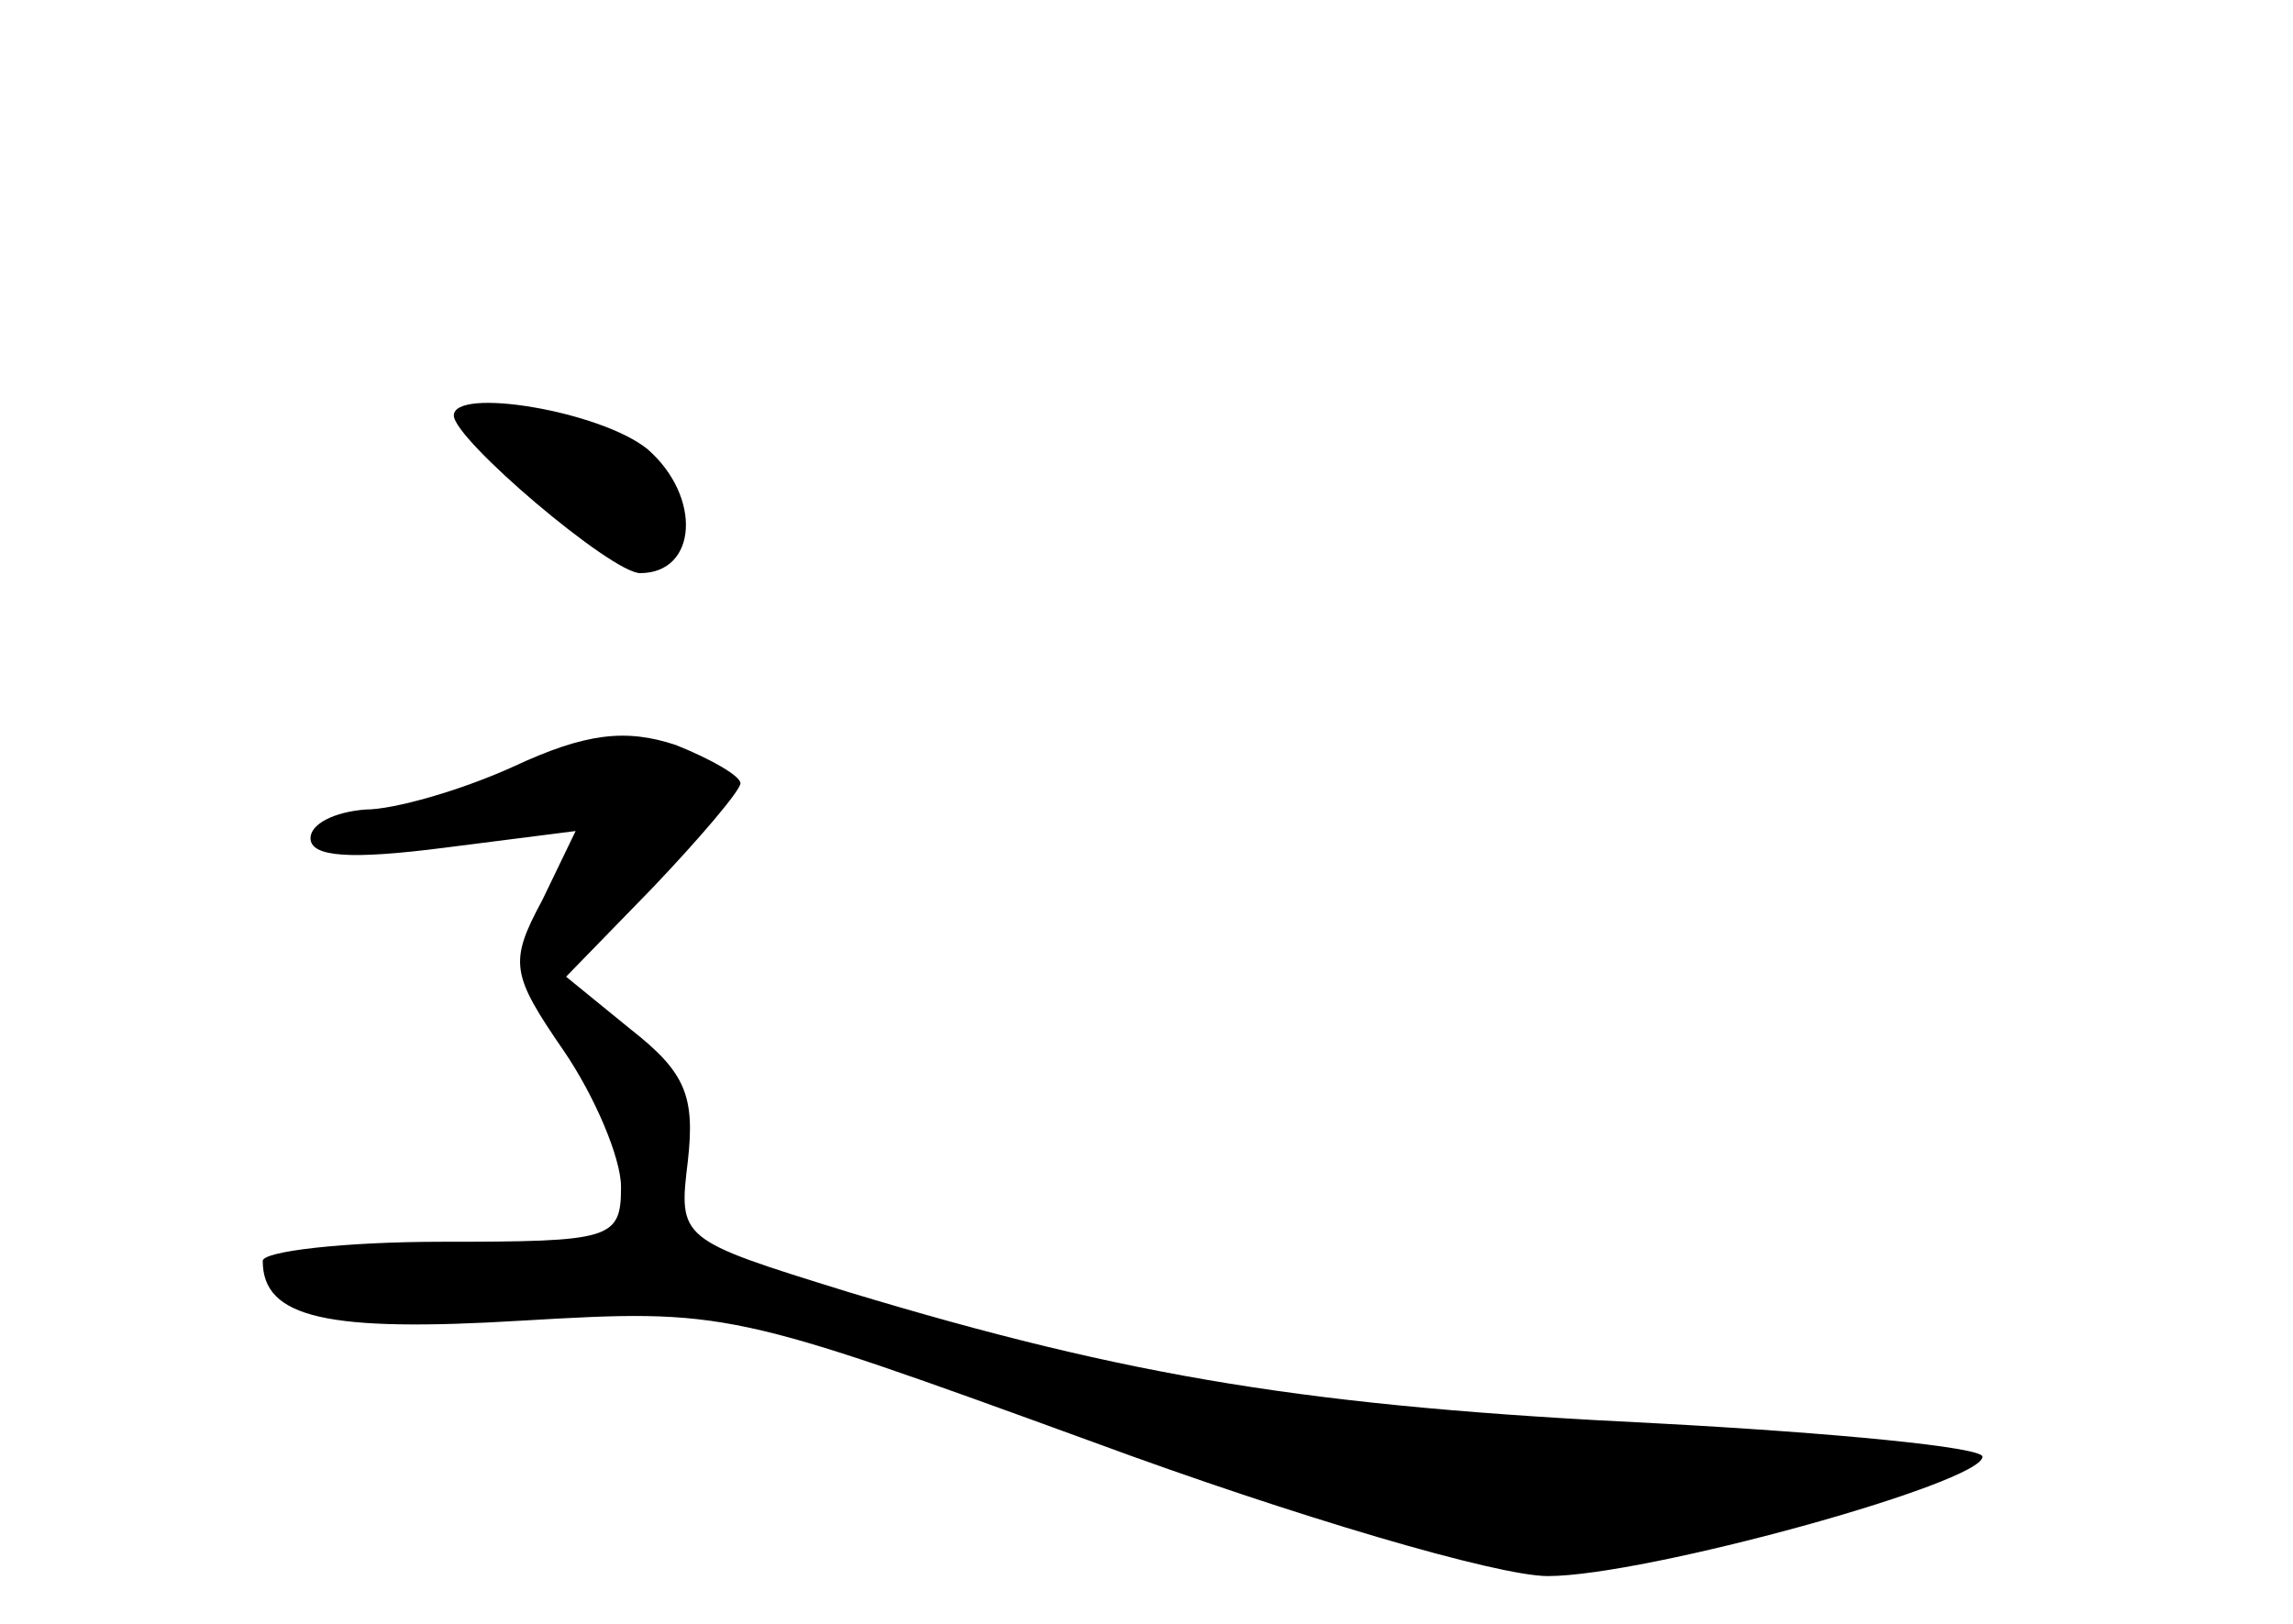 <?xml version="1.0" standalone="no"?>
<!DOCTYPE svg PUBLIC "-//W3C//DTD SVG 20010904//EN"
 "http://www.w3.org/TR/2001/REC-SVG-20010904/DTD/svg10.dtd">
<svg version="1.0" xmlns="http://www.w3.org/2000/svg"
 width="96pt" height="68pt" viewBox="0 0 96 68"
 preserveAspectRatio="xMidYMid meet">
<g transform="translate(0,68) scale(0.1,-0.1)"
fill="#000000" stroke="none">
<path d="M190 506 c0 -10 66 -66 78 -66 24 0 26 32 3 52 -20 16 -81 26 -81 14z"/>
<path d="M215 359 c-22 -10 -50 -18 -62 -18 -13 -1 -23 -6 -23 -12 0 -8 17 -9
56 -4 l55 7 -14 -29 c-14 -26 -13 -31 9 -63 13 -19 24 -45 24 -57 0 -22 -4
-23 -75 -23 -41 0 -75 -4 -75 -8 0 -24 27 -30 109 -25 85 5 88 4 239 -51 84
-31 169 -56 190 -56 41 0 182 39 182 50 0 4 -62 10 -137 14 -144 7 -219 19
-338 55 -71 22 -71 22 -67 55 3 27 -1 37 -24 55 l-27 22 36 37 c20 21 37 41
37 44 0 3 -12 10 -27 16 -21 7 -38 5 -68 -9z"/>
</g>
</svg>
